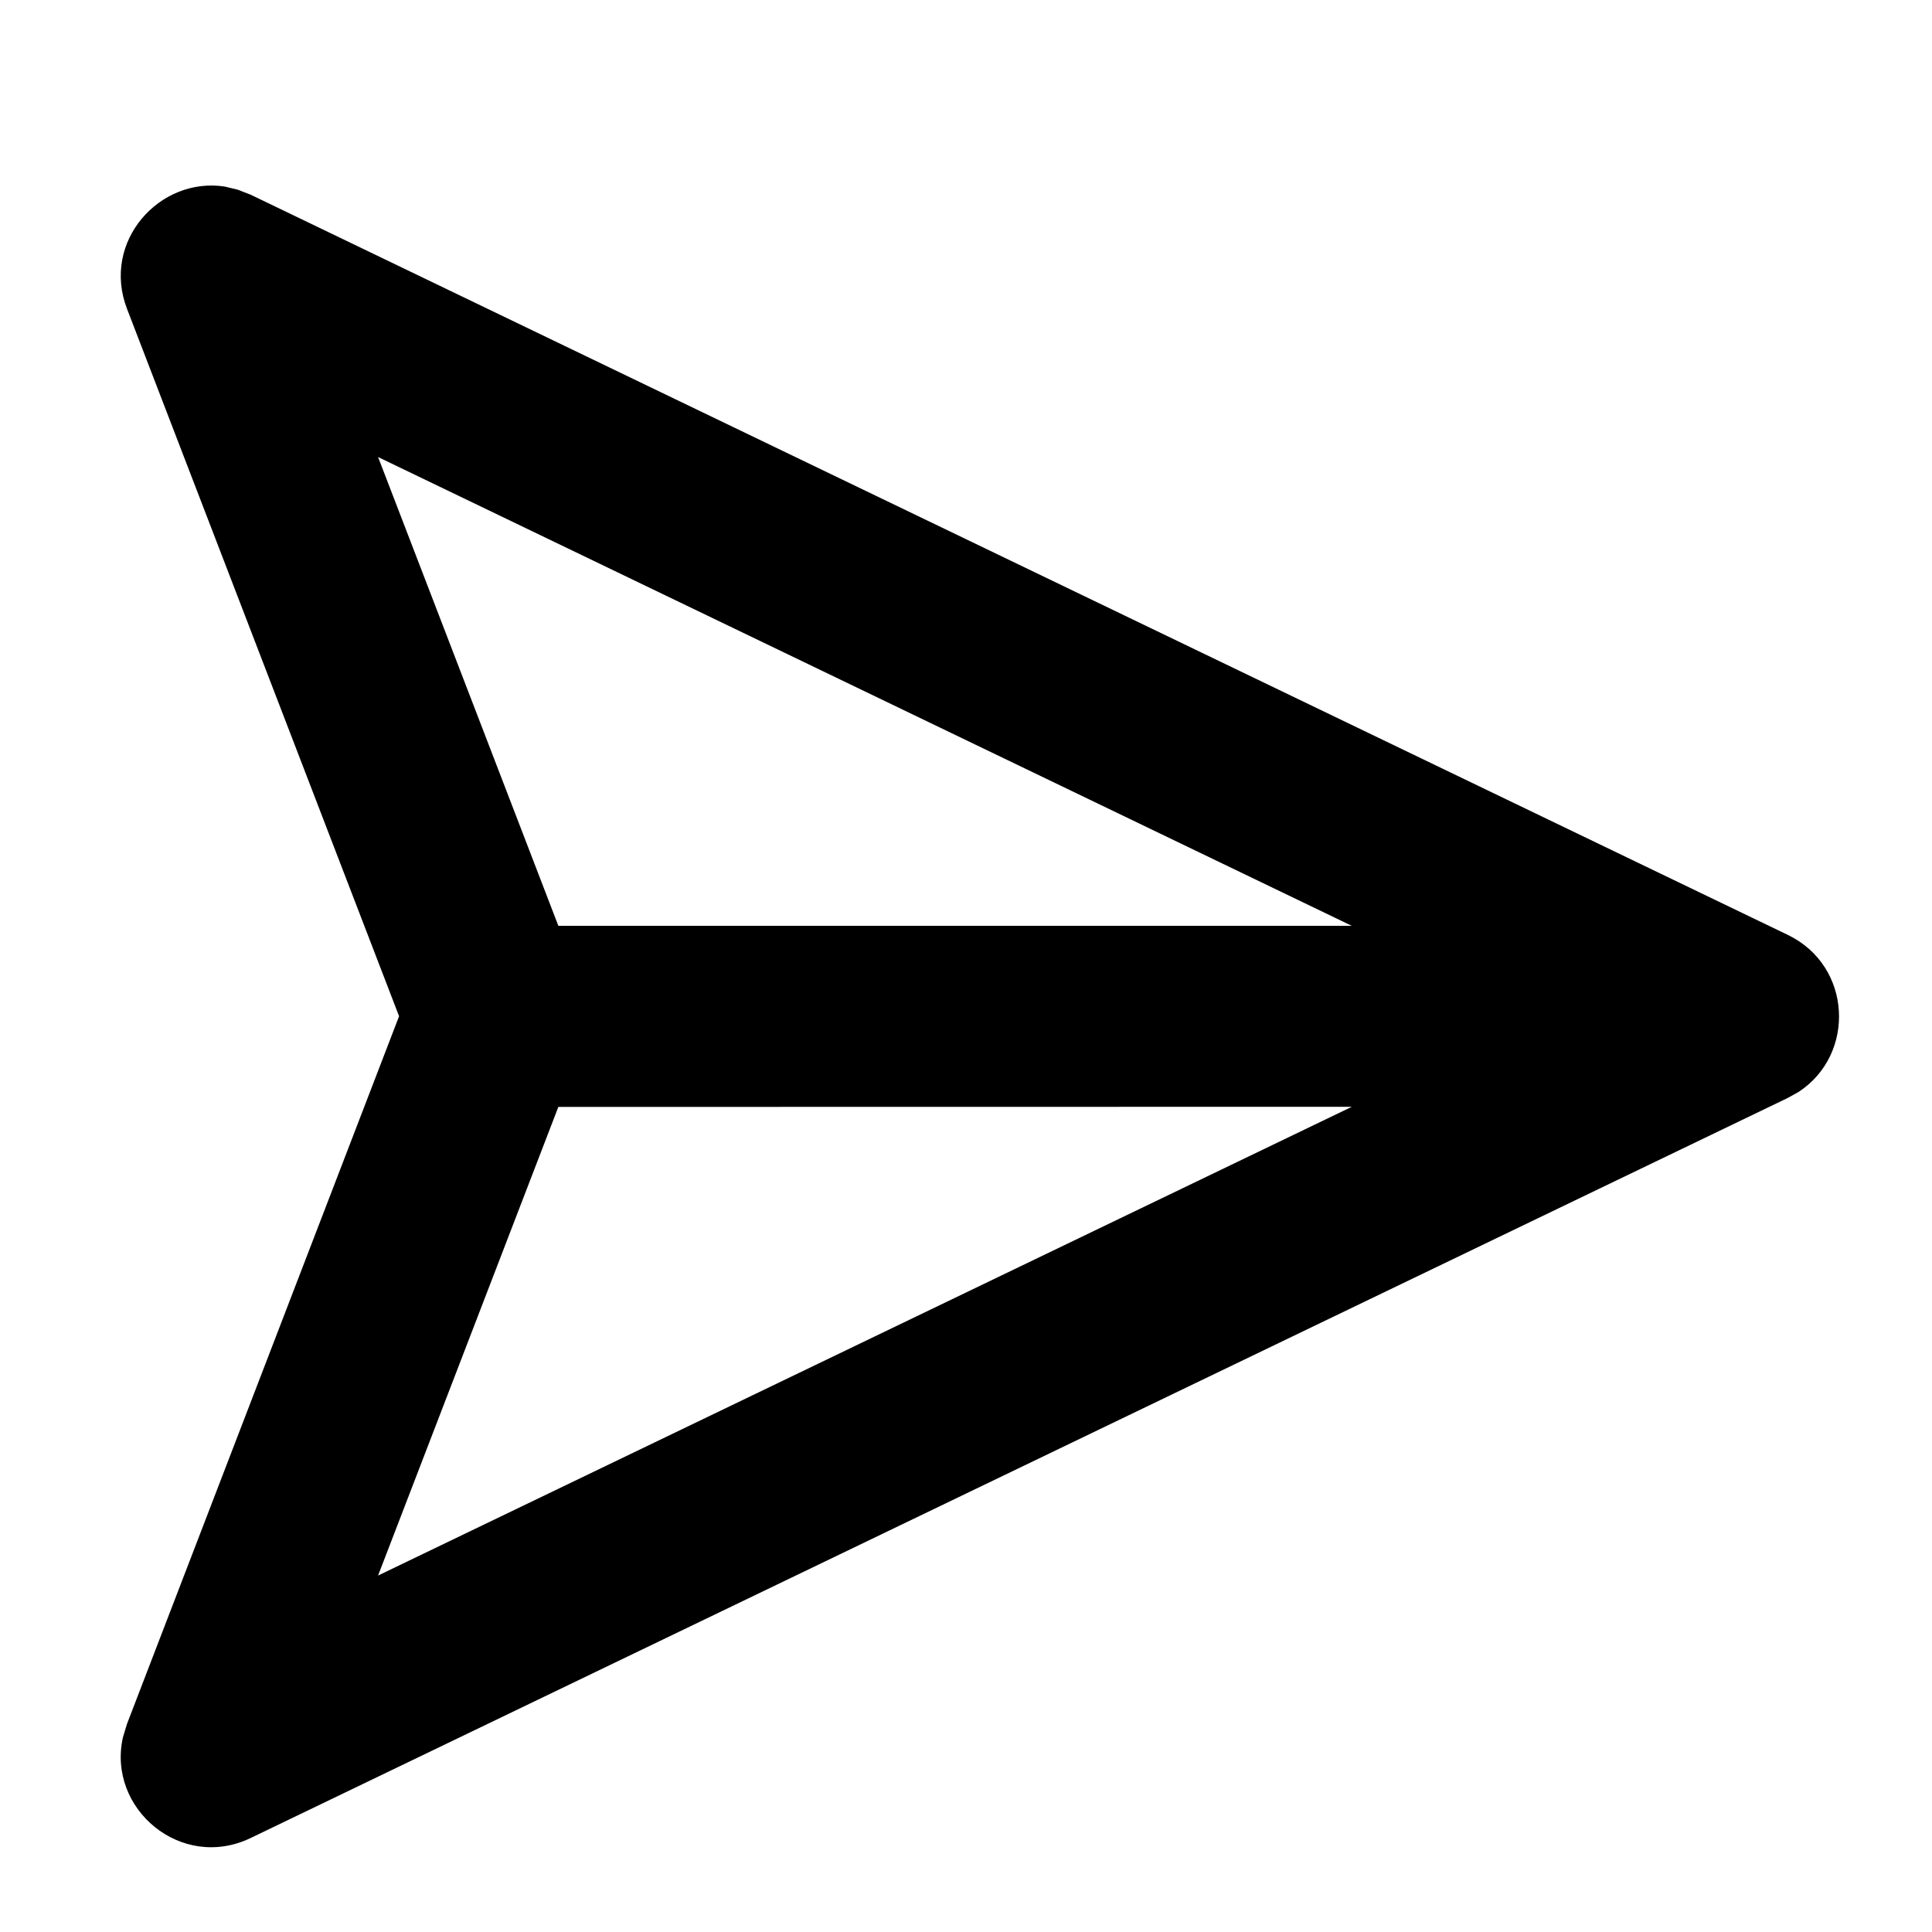 <?xml version="1.0" encoding="UTF-8"?>
<svg width="16px" height="16px" viewBox="0 0 16 16" version="1.1" xmlns="http://www.w3.org/2000/svg" xmlns:xlink="http://www.w3.org/1999/xlink">
    <title>2025AD5D-F14A-4D0F-8B13-A035ECF60B79</title>
    <g id="Symbols" stroke="none" stroke-width="1" fill="none" fill-rule="evenodd">
        <g id="Icons/general/send" fill="currentColor">
            <path d="M14.805,7.742 C15.34,7.999 15.37,8.733 14.895,9.043 L14.805,9.093 L2.077,15.221 C1.501,15.499 0.885,14.979 1.018,14.388 L1.052,14.276 L3.305,8.416 L1.052,2.558 C0.837,1.999 1.323,1.462 1.861,1.545 L1.969,1.571 L2.077,1.613 L14.805,7.742 Z M11.195,9.166 L4.624,9.167 L3.131,13.048 L11.195,9.166 Z M11.194,7.667 L3.131,3.785 L4.624,7.667 L11.194,7.667 Z" id="Shape"></path>
        </g>
    </g>
</svg>